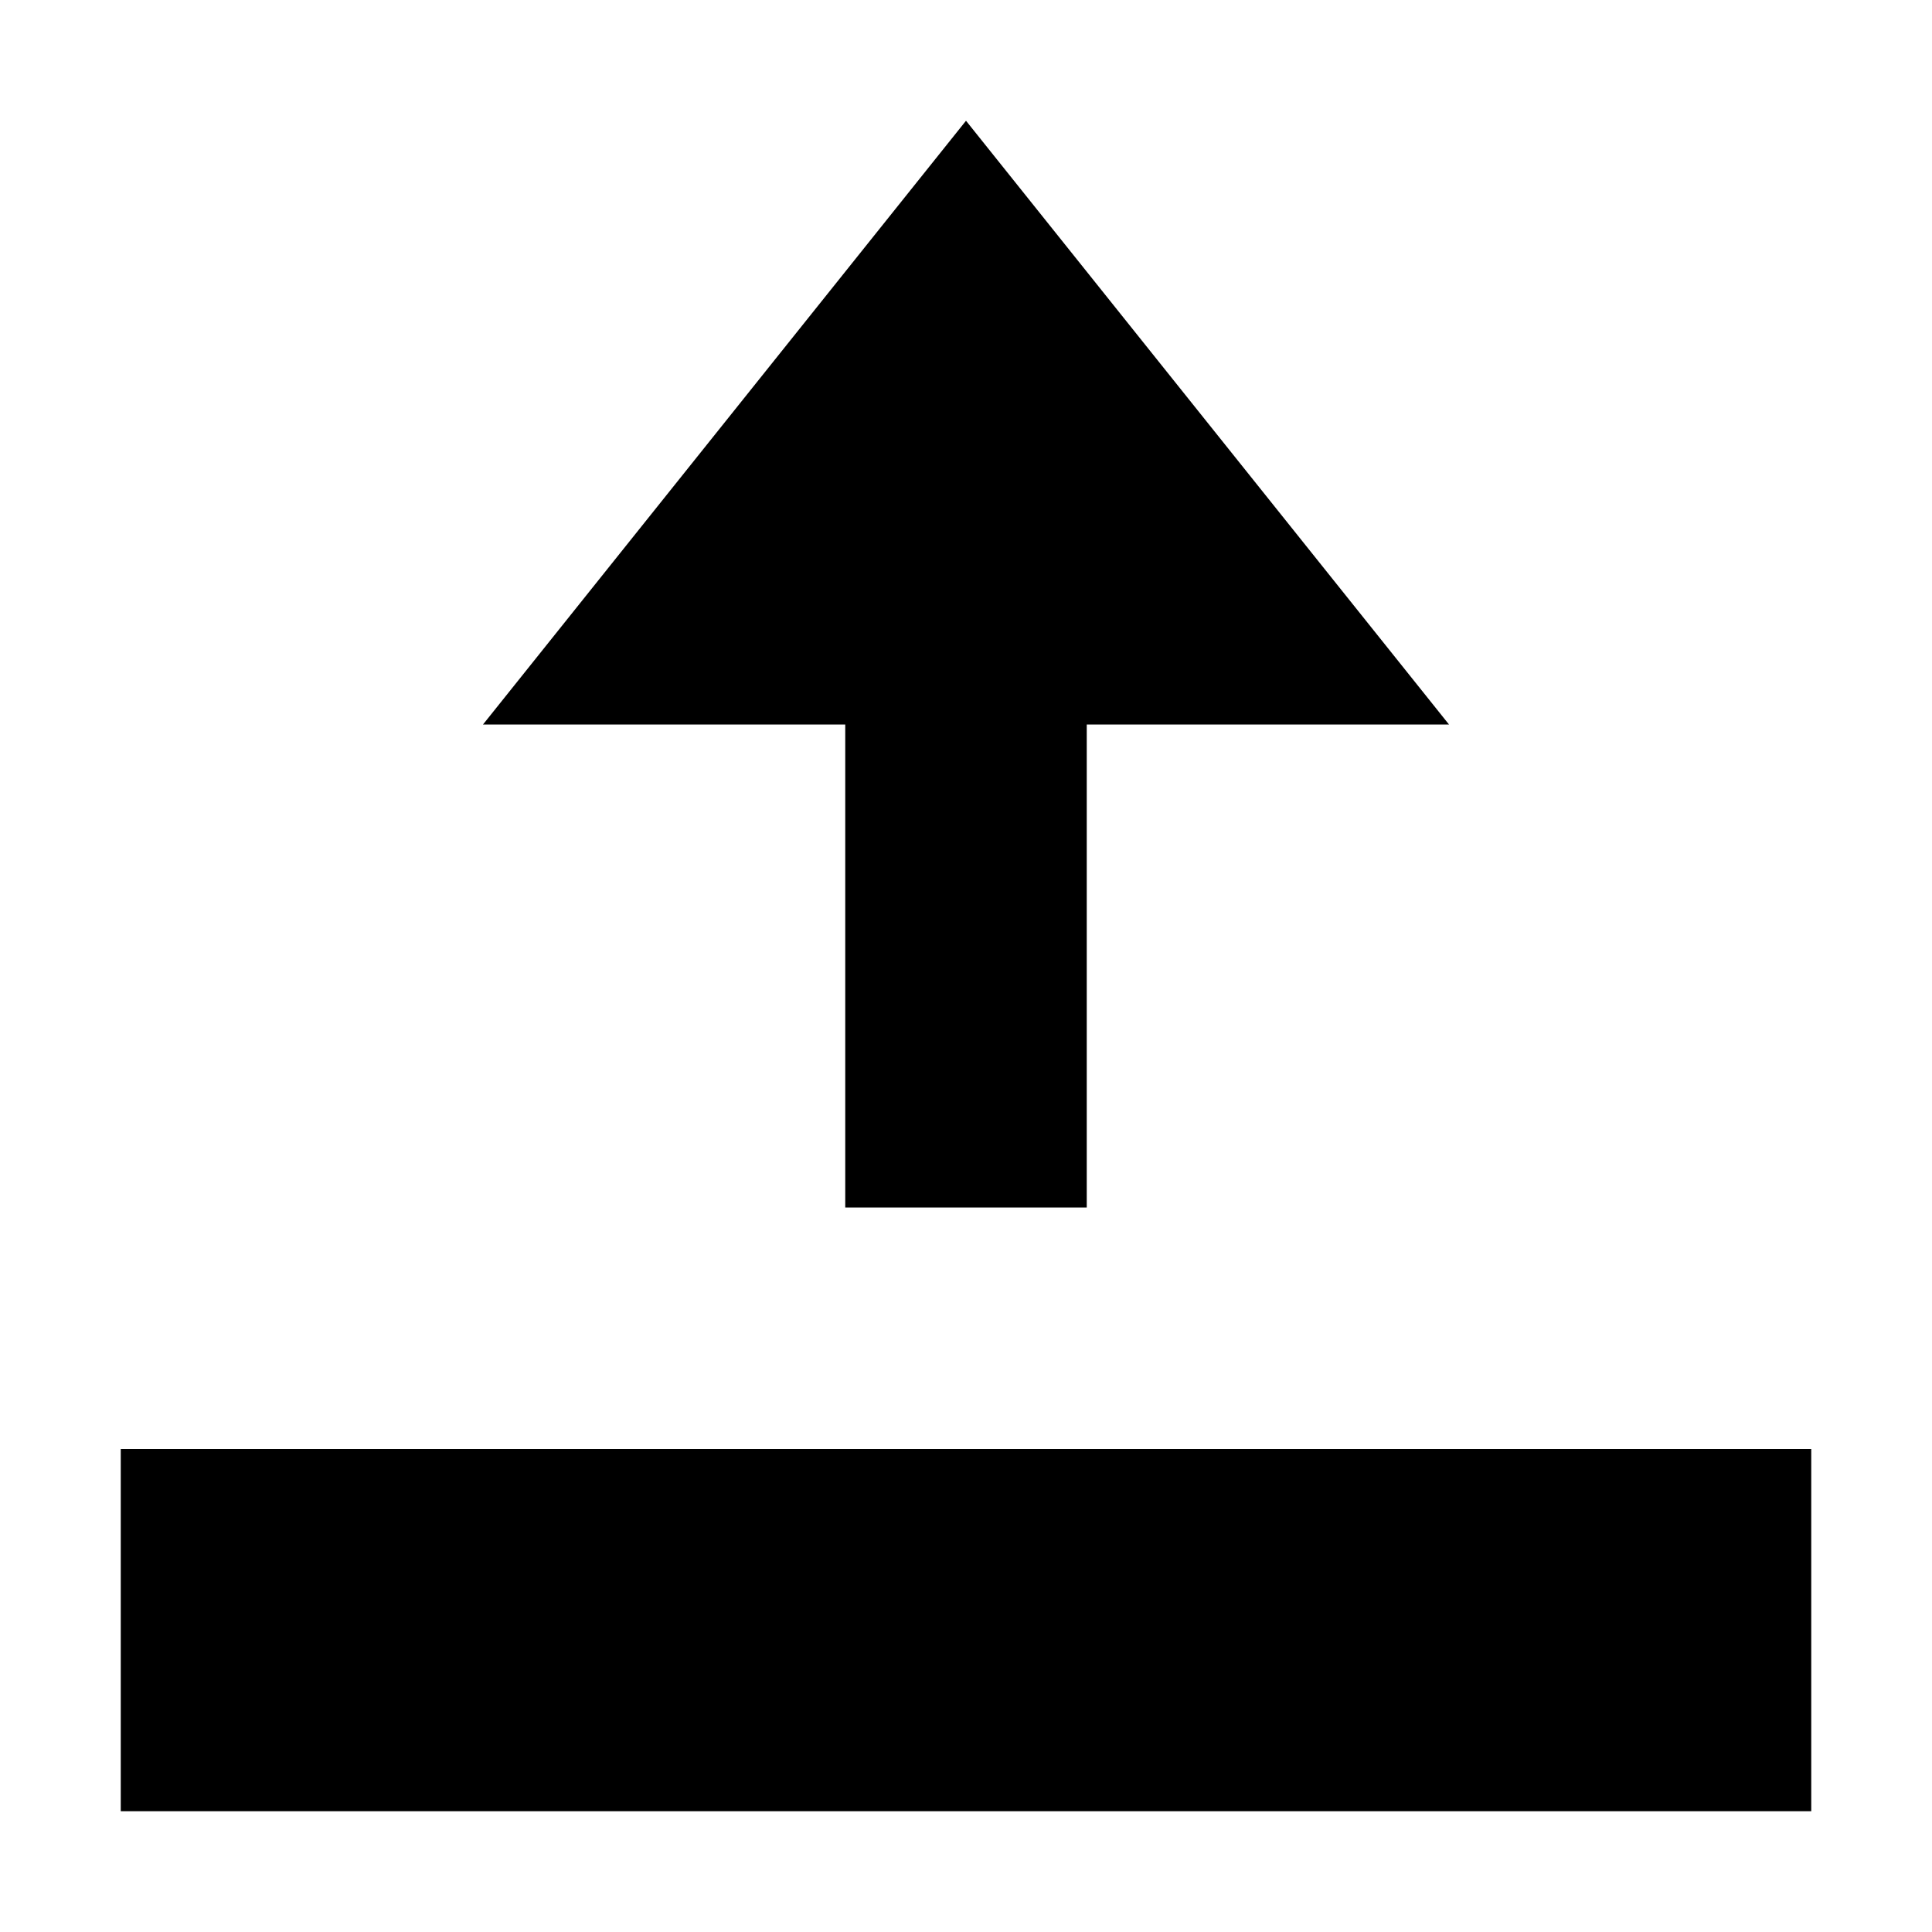 <?xml version="1.0" encoding="utf-8"?>
<!-- Generator: Adobe Illustrator 19.2.1, SVG Export Plug-In . SVG Version: 6.00 Build 0)  -->
<svg xmlns="http://www.w3.org/2000/svg" width="512" height="512" viewBox="0 0 512 512">
<path d="M32,384L32,384v96h448v-96l0,0H32z M224,320h64V192h96L256,32L128,192h96V320z"/>
</svg>
